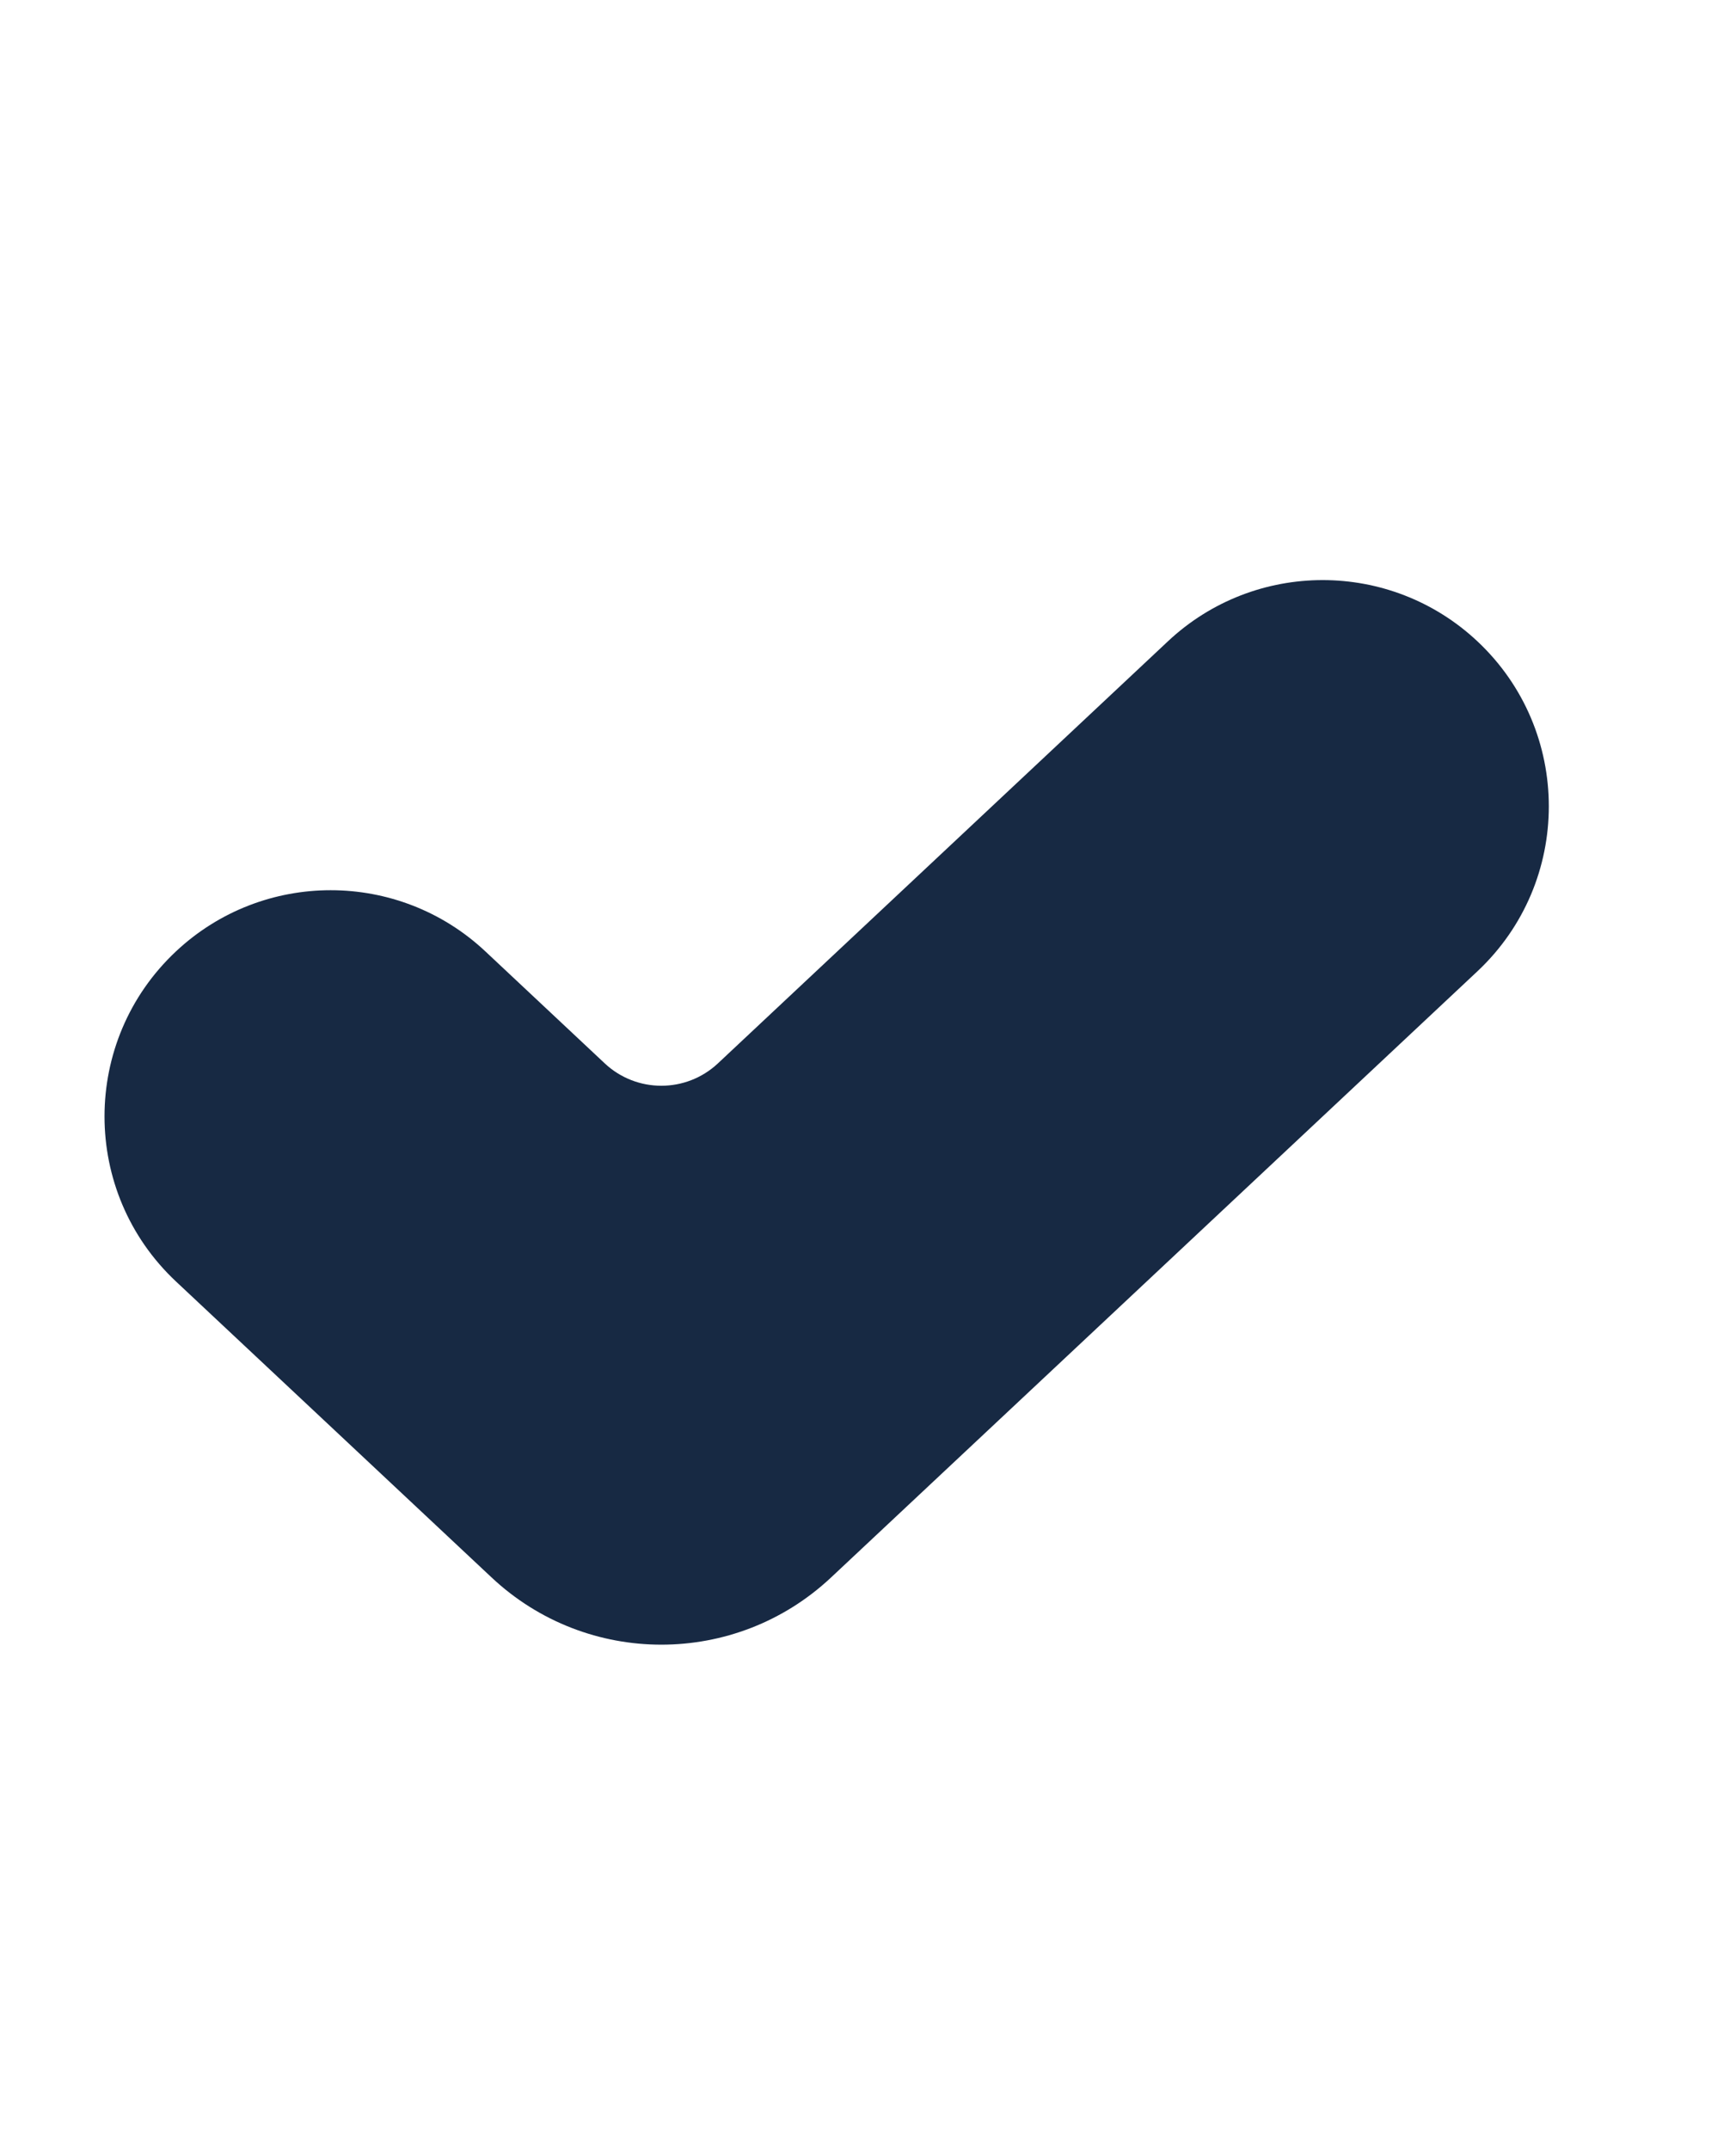 <svg width="21" height="26" viewBox="0 0 21 26" fill="none" xmlns="http://www.w3.org/2000/svg">
<path d="M17.871 11.746C19.024 10.665 19.024 8.835 17.871 7.754V7.754C16.819 6.768 15.181 6.768 14.129 7.754L8.684 12.859C8.299 13.219 7.701 13.219 7.316 12.859L5.871 11.504C4.819 10.518 3.181 10.518 2.129 11.504V11.504C0.976 12.585 0.976 14.415 2.129 15.496L5.948 19.076C7.102 20.158 8.898 20.158 10.052 19.076L17.871 11.746Z" fill="#172943"/>
</svg>
